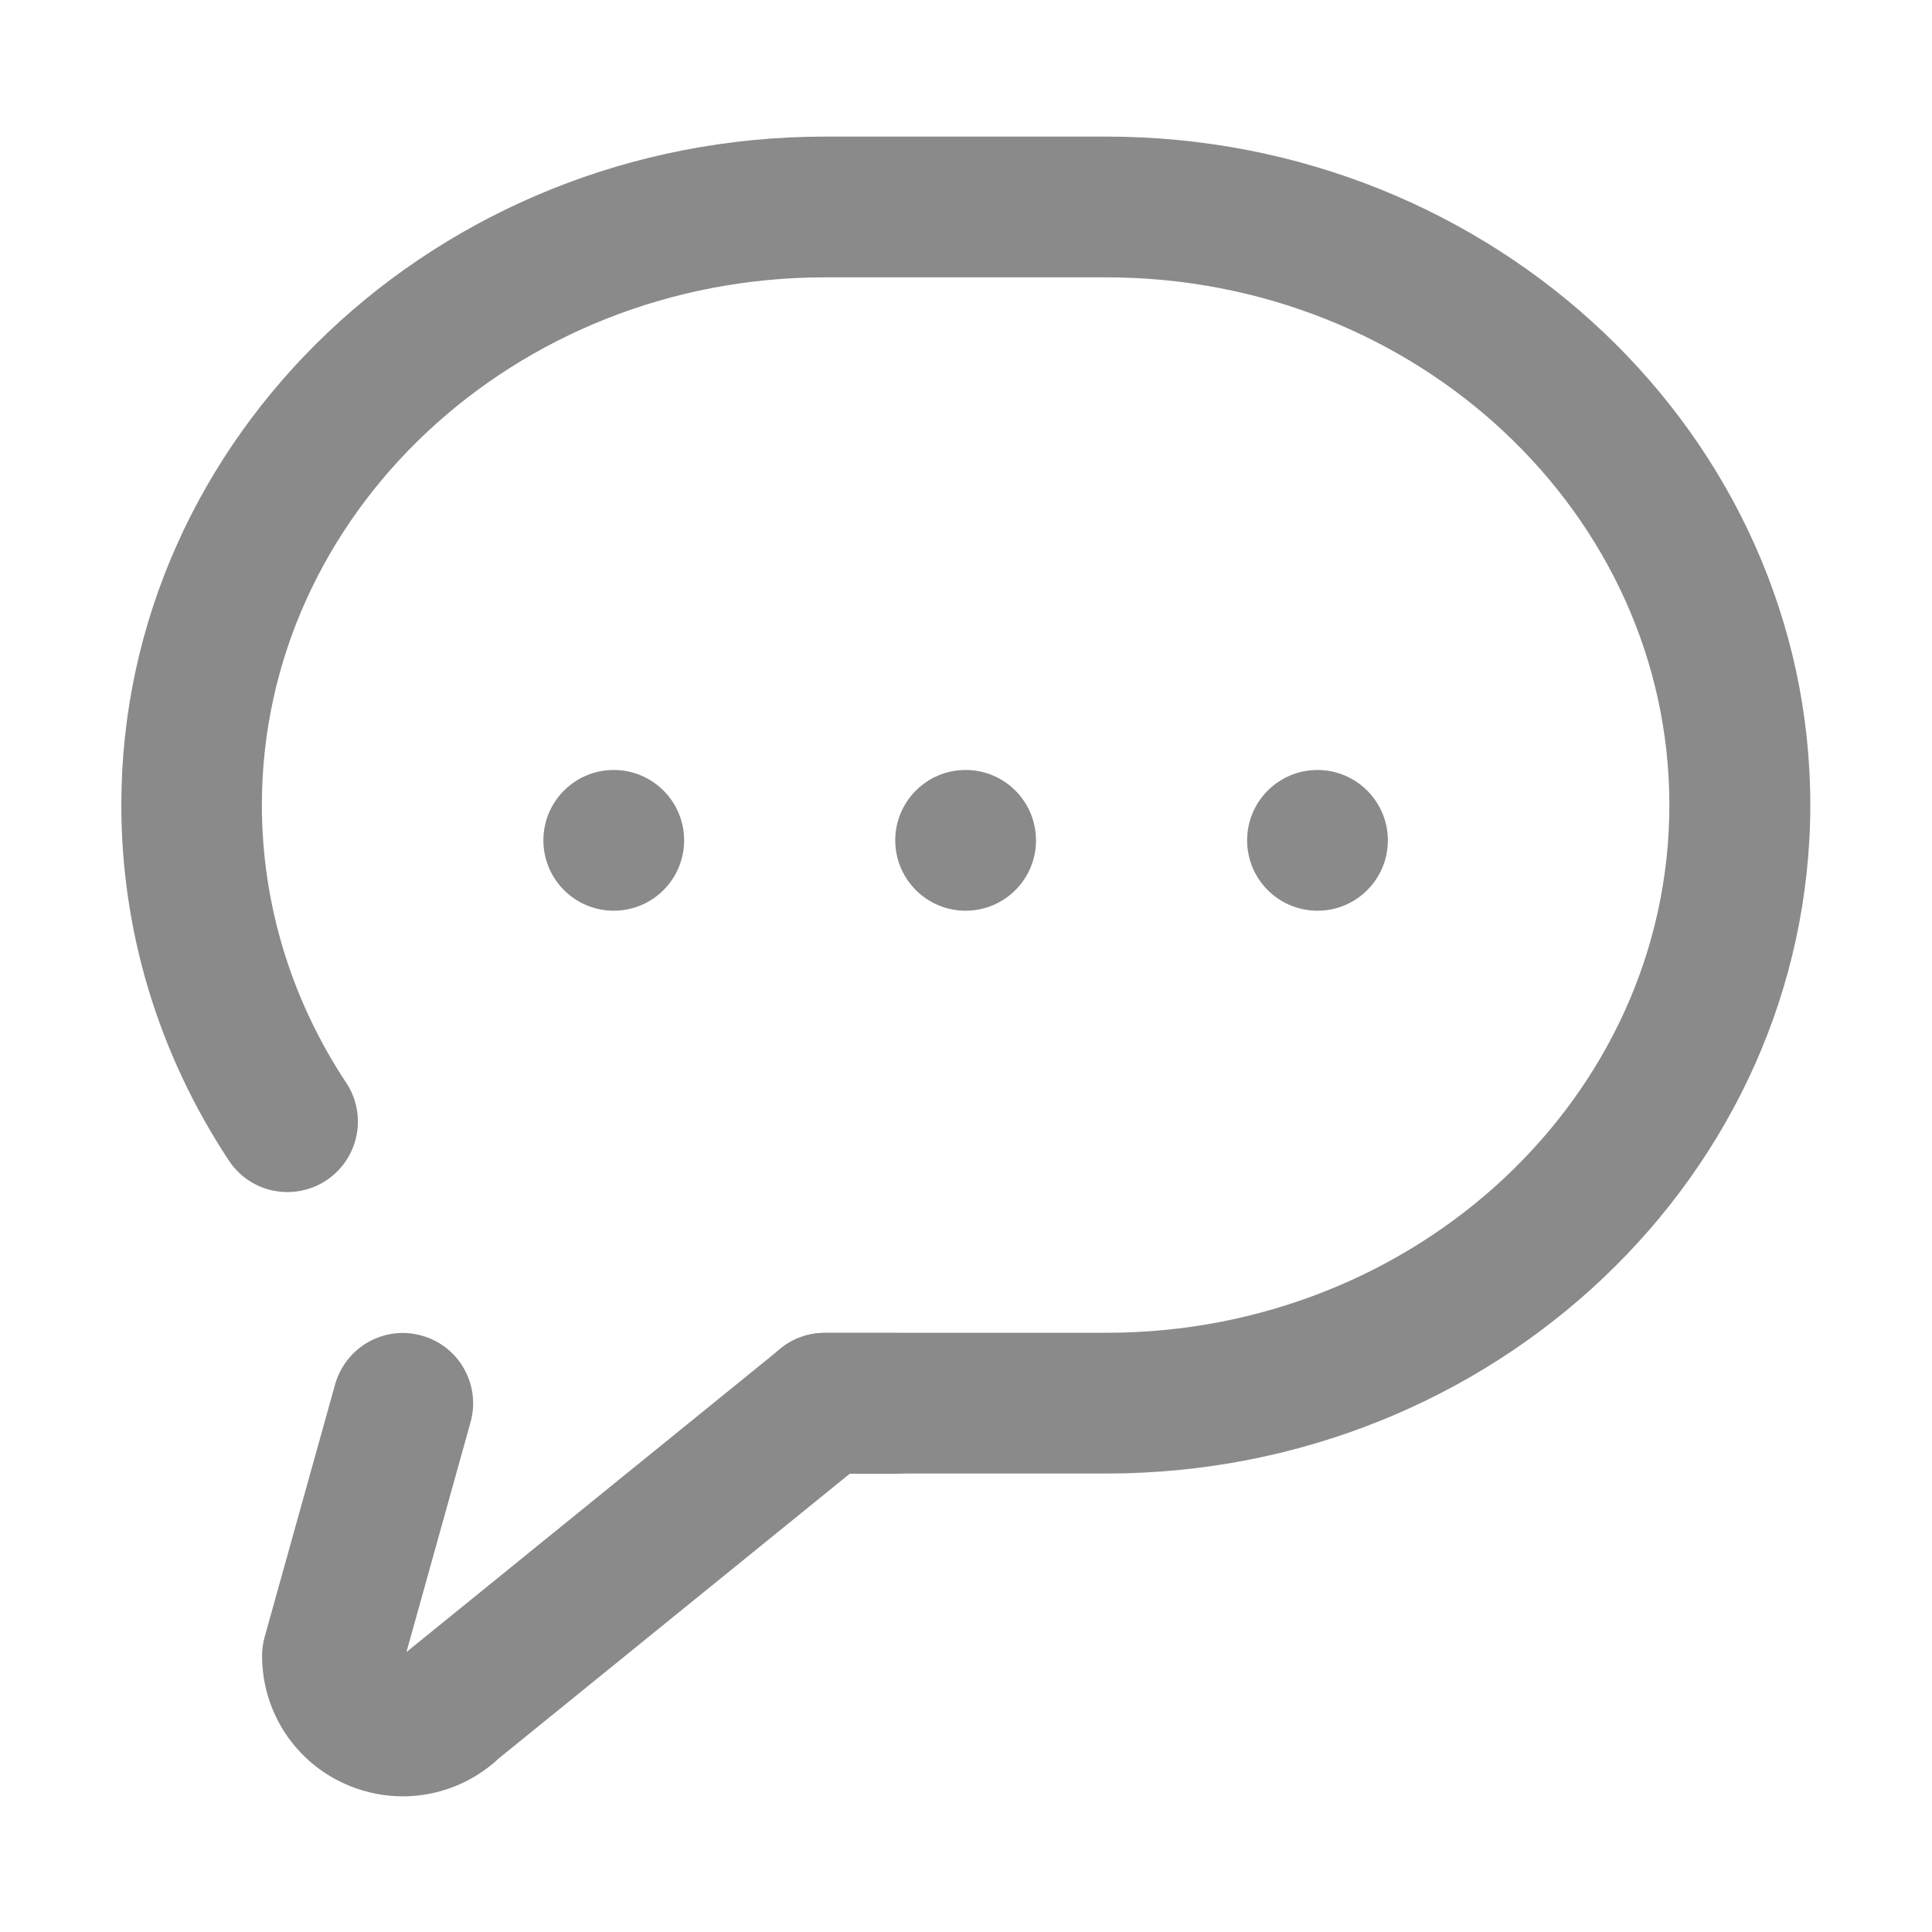 <svg t="1680055083651" class="icon" viewBox="0 0 1024 1024" version="1.1" xmlns="http://www.w3.org/2000/svg" p-id="2997" width="200" height="200">
	<path d="M586.4 781H437.2c-20.6 0-37.3-16.7-37.3-37.3s16.7-37.3 37.3-37.3h149.2c164.5 0 298.4-125.4 298.4-279.7C884.8 272.5 751 147 586.4 147H437.2c-164.5 0-298.4 125.5-298.4 279.7 0 52.2 15.5 103.1 44.7 147.2 11.4 17.2 6.6 40.3-10.5 51.7-17.3 11.4-40.4 6.7-51.7-10.5-37.3-56.4-57-121.5-57-188.4 0-195.3 167.3-354.3 373-354.3h149.2c205.6 0 373 159 373 354.3C959.3 622.1 792 781 586.4 781" fill="#8a8a8a" p-id="2998">
	</path>
	<path d="M213.5 952.1c-9.6 0-19.4-1.9-28.6-5.7-28-11.6-46-38.6-46-68.9 0-3.4 0.5-6.8 1.4-10l37.3-133.7c5.6-19.9 26.2-31.5 45.9-25.9 19.9 5.5 31.4 26.1 25.9 45.9l-34 121.9c0.3-0.3 0.6-0.5 0.9-0.8l197.4-160.1c6.6-5.4 14.9-8.3 23.5-8.3h37.3c20.6 0 37.3 16.7 37.3 37.3s-16.7 37.3-37.3 37.3h-24.1L264.6 931.8c-14.2 13.3-32.5 20.3-51.1 20.3M549.1 445.4c0 20.6-16.7 37.3-37.3 37.3-20.6 0-37.3-16.7-37.3-37.3 0-20.6 16.7-37.3 37.3-37.3 20.6 0 37.3 16.7 37.3 37.3M735.6 445.4c0 20.6-16.7 37.3-37.3 37.3S661 466 661 445.4c0-20.6 16.7-37.3 37.3-37.3 20.5 0 37.3 16.7 37.3 37.3M362.6 445.4c0 20.6-16.7 37.3-37.3 37.3-20.6 0-37.3-16.7-37.3-37.3 0-20.6 16.7-37.3 37.3-37.3s37.3 16.7 37.3 37.3" fill="#8a8a8a" p-id="2999">
	</path>
</svg>
